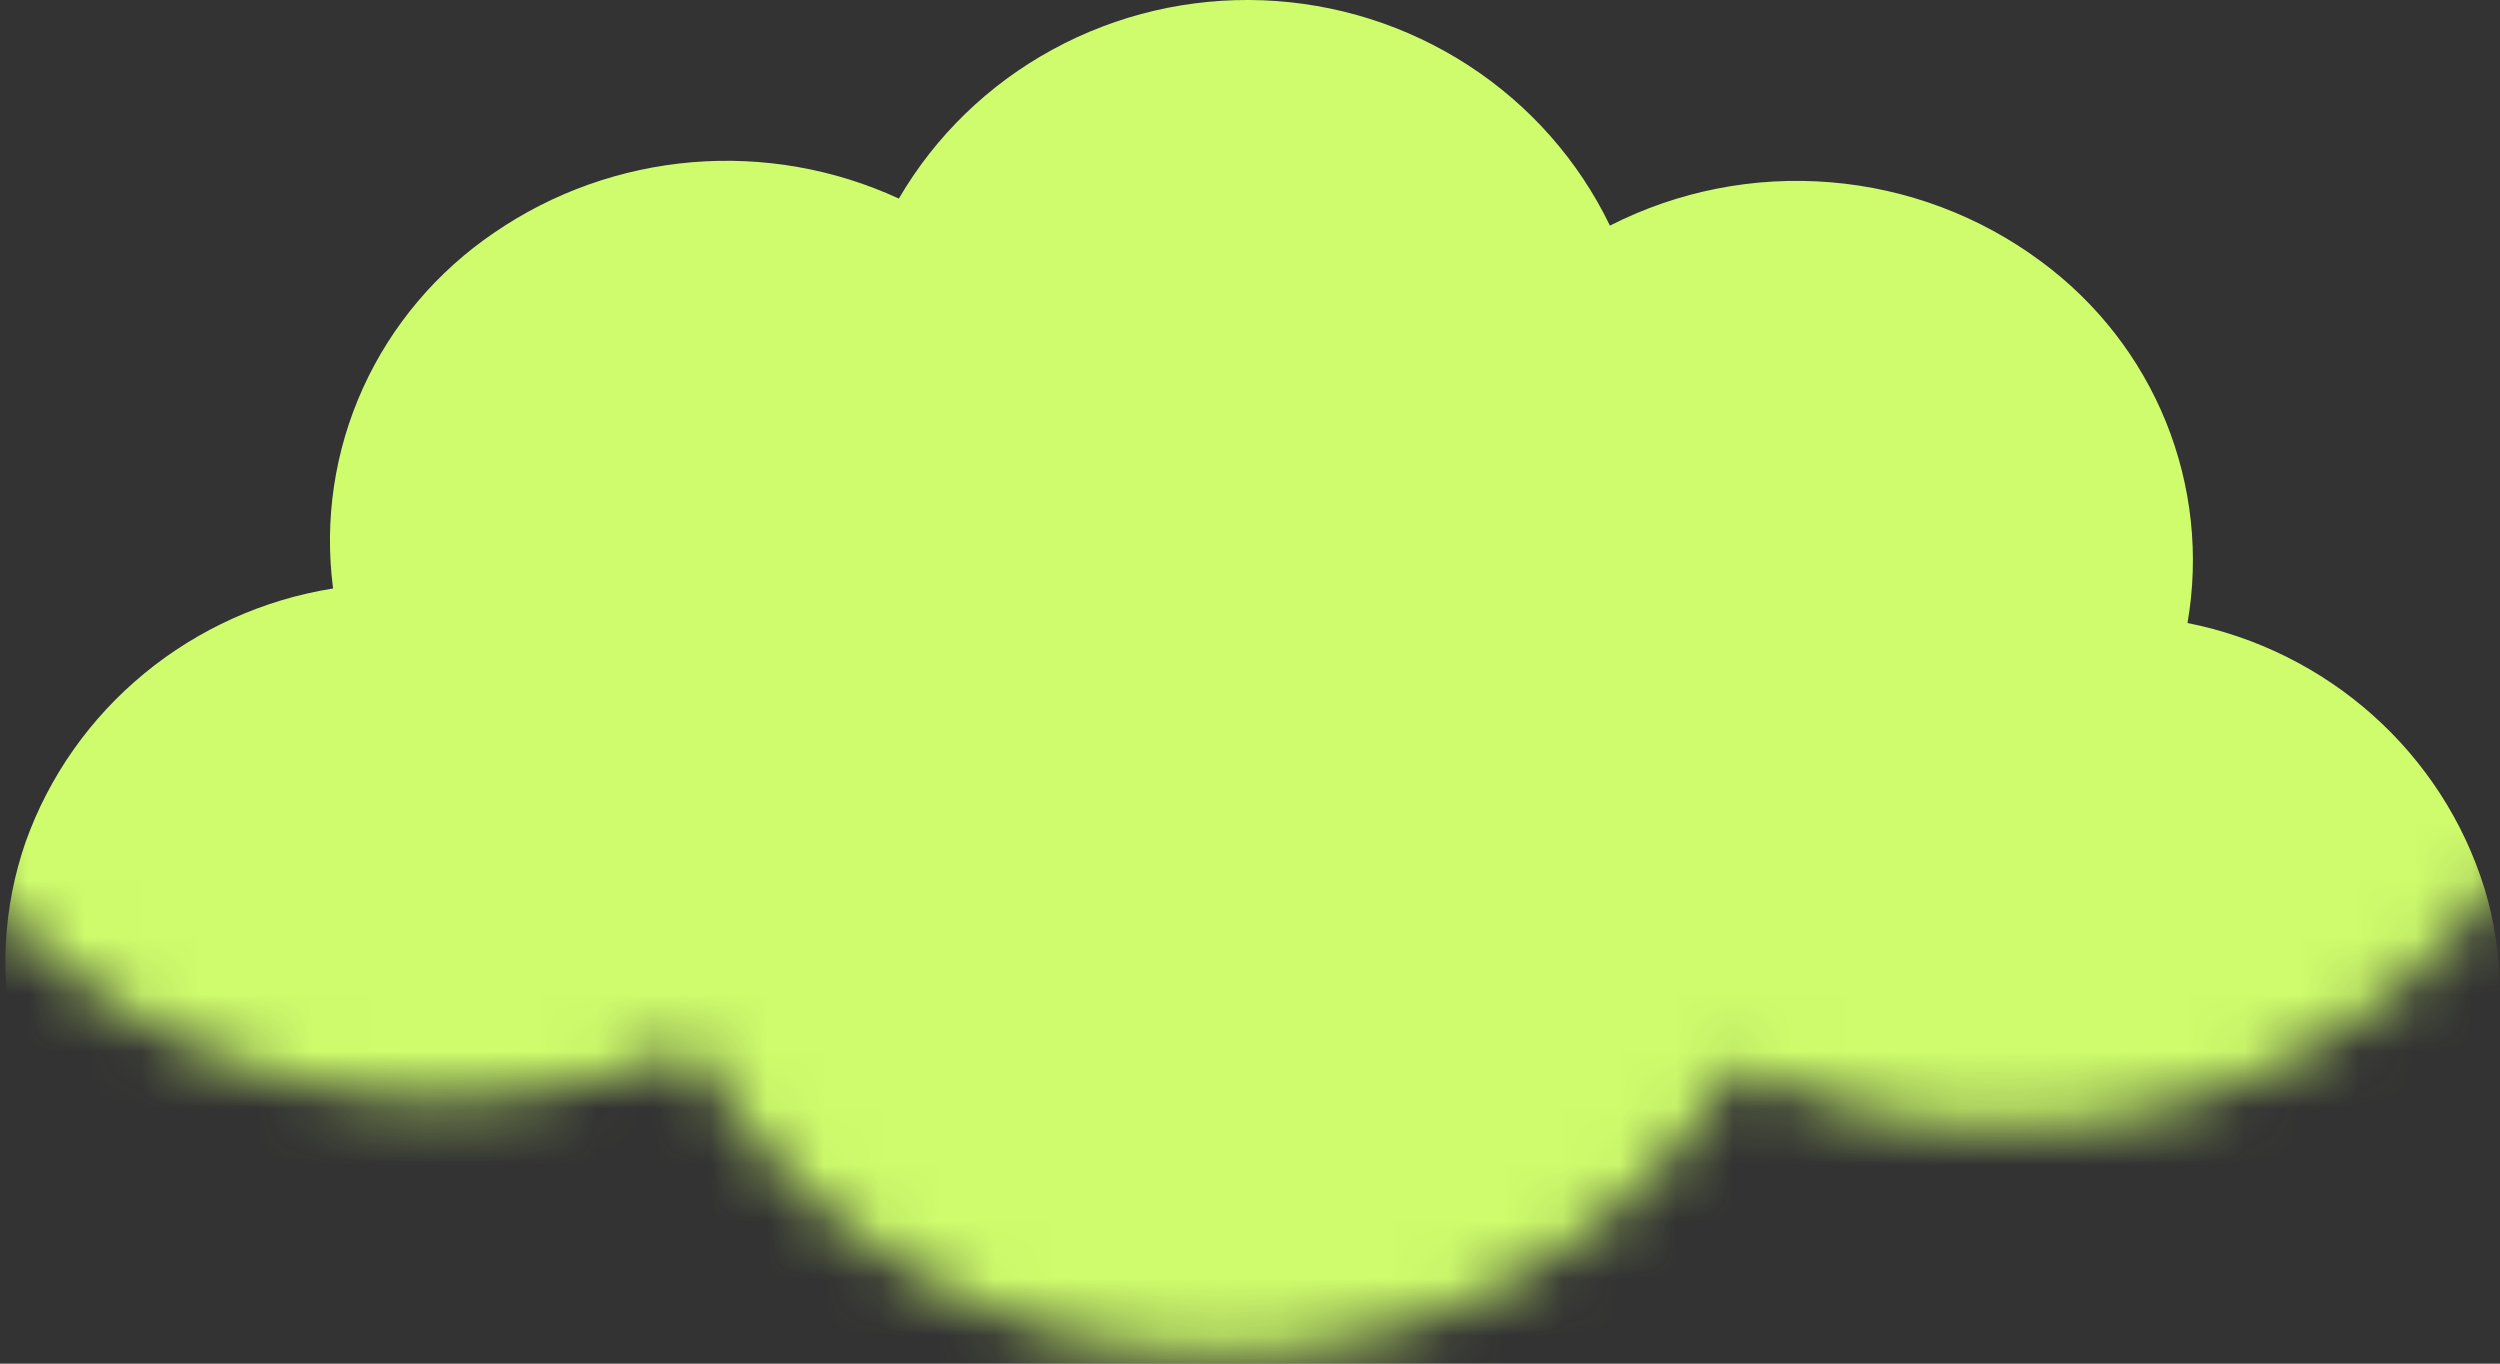 <svg width="44" height="24" viewBox="0 0 44 24" fill="none" xmlns="http://www.w3.org/2000/svg">
<rect x="0" y="0" width="44" height="24" fill="#333333" stroke="none"/>
<mask id="mask0_1_3201" style="mask-type:alpha" maskUnits="userSpaceOnUse" x="-12" y="-42" width="67" height="66">
<path fill-rule="evenodd" clip-rule="evenodd" d="M54.585 -17.734C54.038 -19.485 53.022 -21.058 51.643 -22.288C50.264 -23.518 48.574 -24.359 46.751 -24.722C47.061 -26.511 46.863 -28.349 46.18 -30.035C45.496 -31.72 44.353 -33.186 42.877 -34.273C41.264 -35.469 39.34 -36.192 37.327 -36.358C35.314 -36.524 33.295 -36.128 31.501 -35.213C30.67 -36.934 29.376 -38.398 27.76 -39.447C26.144 -40.496 24.268 -41.089 22.334 -41.163C20.4 -41.236 18.482 -40.787 16.789 -39.864C15.096 -38.941 13.691 -37.58 12.728 -35.927C11.025 -36.713 9.143 -37.045 7.27 -36.888C5.397 -36.732 3.598 -36.093 2.054 -35.037C0.535 -34.007 -0.667 -32.586 -1.419 -30.927C-2.171 -29.27 -2.444 -27.439 -2.208 -25.638C-4.046 -25.343 -5.769 -24.567 -7.197 -23.39C-8.625 -22.213 -9.705 -20.679 -10.323 -18.95C-10.919 -17.236 -11.021 -15.394 -10.617 -13.627C-10.213 -11.861 -9.318 -10.239 -8.034 -8.943C-9.344 -7.671 -10.271 -6.067 -10.712 -4.309C-11.152 -2.55 -11.089 -0.706 -10.528 1.02C-9.946 2.76 -8.897 4.314 -7.493 5.518C-6.089 6.721 -4.382 7.53 -2.551 7.859C-2.824 9.654 -2.588 11.488 -1.871 13.16C-1.153 14.831 0.019 16.276 1.517 17.334C3.04 18.419 4.826 19.092 6.696 19.283C8.566 19.474 10.454 19.178 12.171 18.424C13.071 20.035 14.386 21.383 15.984 22.334C17.582 23.284 19.406 23.803 21.273 23.838C23.14 23.873 24.983 23.423 26.616 22.533C28.25 21.643 29.616 20.344 30.577 18.768C32.264 19.586 34.14 19.952 36.016 19.831C37.892 19.71 39.703 19.106 41.267 18.078C42.807 17.078 44.037 15.679 44.823 14.035C45.608 12.392 45.919 10.567 45.721 8.761C47.565 8.5 49.304 7.756 50.756 6.606C52.208 5.456 53.319 3.943 53.973 2.225C54.604 0.525 54.744 -1.315 54.376 -3.089C54.008 -4.863 53.147 -6.501 51.889 -7.822C53.225 -9.068 54.184 -10.654 54.66 -12.404C55.136 -14.154 55.11 -15.999 54.585 -17.736" fill="#E13F00"/>
</mask>
<g mask="url(#mask0_1_3201)">
<path fill-rule="evenodd" clip-rule="evenodd" d="M43.723 15.624C43.359 14.457 42.681 13.408 41.762 12.588C40.843 11.768 39.716 11.207 38.5 10.965C38.707 9.773 38.575 8.547 38.12 7.424C37.665 6.301 36.903 5.323 35.919 4.599C34.844 3.801 33.561 3.319 32.219 3.208C30.878 3.097 29.531 3.361 28.335 3.971C27.781 2.824 26.919 1.848 25.841 1.149C24.764 0.45 23.513 0.054 22.224 0.005C20.934 -0.044 19.656 0.255 18.527 0.871C17.398 1.486 16.462 2.393 15.82 3.495C14.685 2.971 13.43 2.751 12.181 2.855C10.932 2.96 9.733 3.386 8.704 4.091C7.691 4.777 6.89 5.725 6.388 6.831C5.887 7.936 5.705 9.156 5.862 10.357C4.637 10.553 3.488 11.071 2.536 11.856C1.584 12.64 0.864 13.663 0.452 14.816C0.055 15.958 -0.013 17.186 0.256 18.364C0.526 19.542 1.122 20.623 1.978 21.487C1.104 22.334 0.487 23.404 0.193 24.576C-0.101 25.748 -0.058 26.978 0.315 28.128C0.704 29.289 1.403 30.324 2.339 31.127C3.275 31.929 4.413 32.468 5.634 32.687C5.452 33.884 5.609 35.106 6.087 36.22C6.565 37.334 7.346 38.297 8.344 39.002C9.36 39.726 10.55 40.174 11.797 40.301C13.043 40.429 14.302 40.231 15.447 39.729C16.047 40.802 16.923 41.701 17.988 42.335C19.053 42.968 20.27 43.314 21.514 43.337C22.758 43.361 23.986 43.061 25.075 42.467C26.164 41.874 27.075 41.009 27.716 39.958C28.84 40.503 30.091 40.748 31.341 40.667C32.592 40.586 33.8 40.183 34.842 39.498C35.869 38.832 36.69 37.899 37.214 36.804C37.738 35.708 37.945 34.491 37.813 33.287C39.043 33.113 40.202 32.617 41.17 31.851C42.138 31.084 42.879 30.075 43.315 28.93C43.736 27.796 43.829 26.57 43.584 25.387C43.338 24.205 42.764 23.112 41.926 22.232C42.817 21.401 43.456 20.344 43.774 19.177C44.091 18.011 44.074 16.78 43.724 15.623" fill="#CEFC6C"/>
</g>
</svg>
